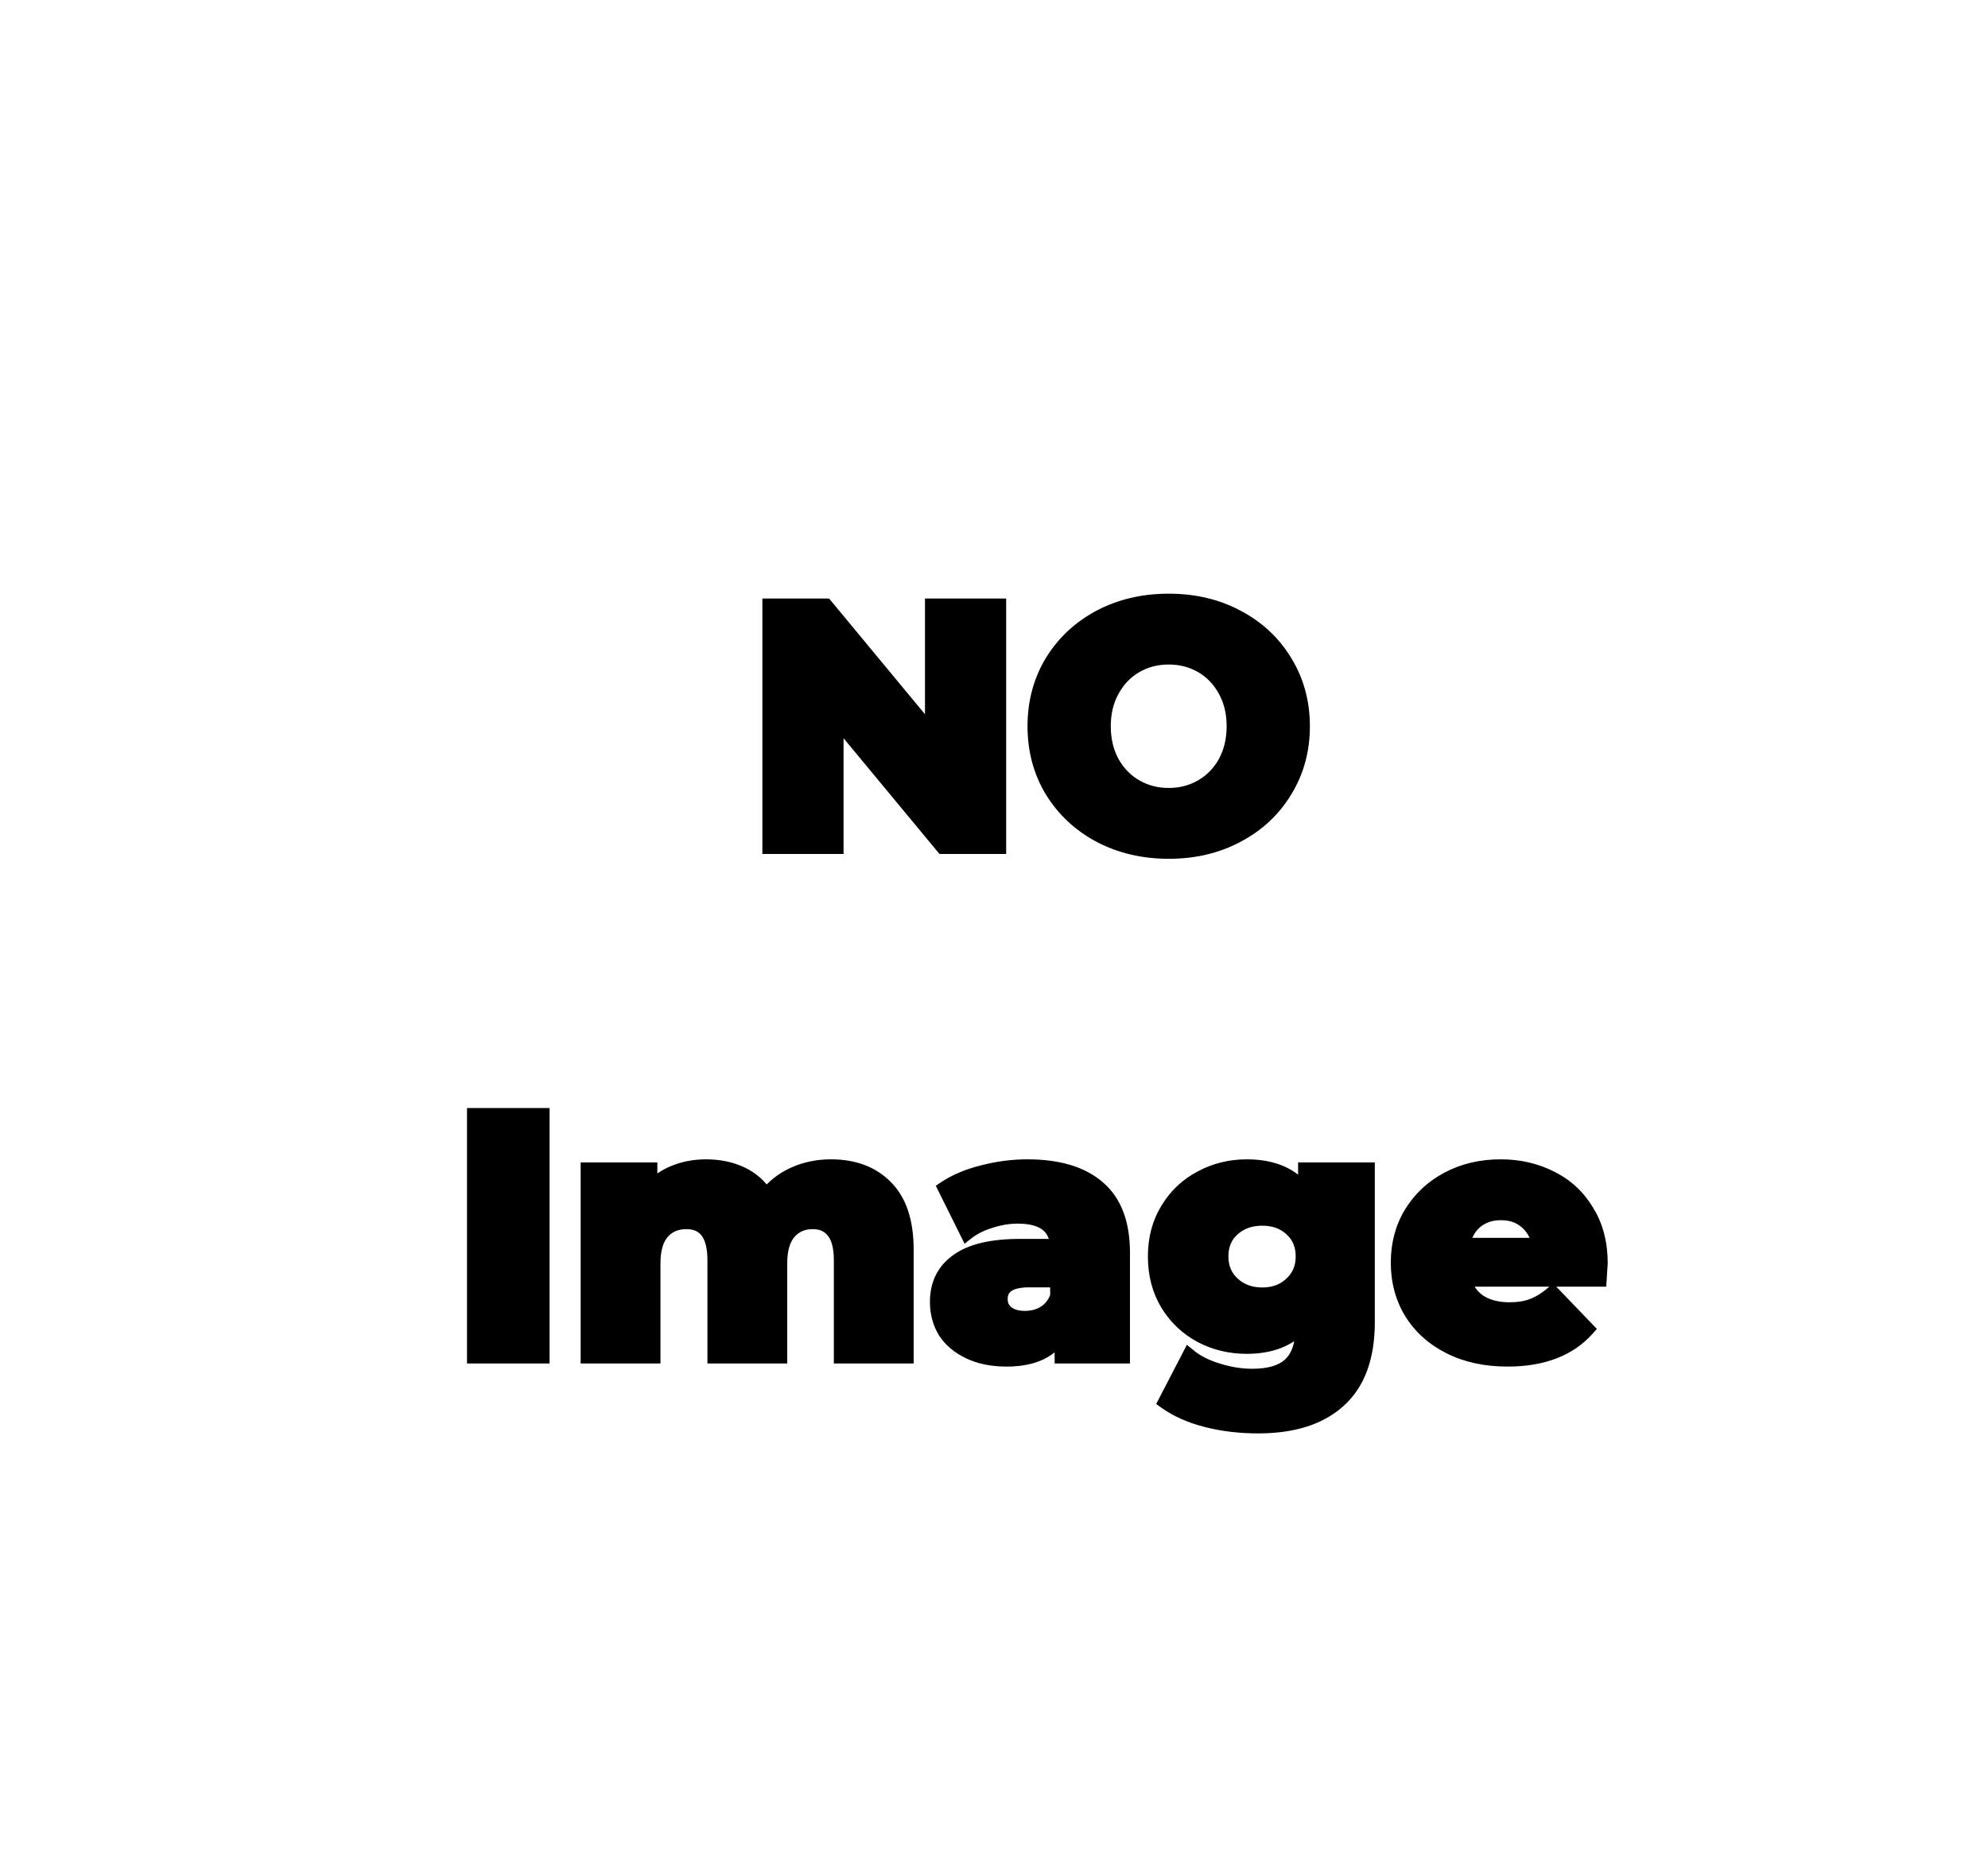 <svg width="277" height="259" viewBox="0 0 277 259" fill="none" xmlns="http://www.w3.org/2000/svg">
<g filter="url(#filter0_d)">
<path d="M134.195 77.4V111H126.371L111.539 93.096V111H102.227V77.4H110.051L124.883 95.304V77.4H134.195ZM157.843 111.672C154.291 111.672 151.091 110.92 148.243 109.416C145.427 107.912 143.203 105.832 141.571 103.176C139.971 100.52 139.171 97.528 139.171 94.2C139.171 90.872 139.971 87.88 141.571 85.224C143.203 82.568 145.427 80.488 148.243 78.984C151.091 77.48 154.291 76.728 157.843 76.728C161.395 76.728 164.579 77.48 167.395 78.984C170.243 80.488 172.467 82.568 174.067 85.224C175.699 87.88 176.515 90.872 176.515 94.2C176.515 97.528 175.699 100.52 174.067 103.176C172.467 105.832 170.243 107.912 167.395 109.416C164.579 110.92 161.395 111.672 157.843 111.672ZM157.843 103.8C159.539 103.8 161.075 103.4 162.451 102.6C163.827 101.8 164.915 100.68 165.715 99.24C166.515 97.768 166.915 96.088 166.915 94.2C166.915 92.312 166.515 90.648 165.715 89.208C164.915 87.736 163.827 86.6 162.451 85.8C161.075 85 159.539 84.6 157.843 84.6C156.147 84.6 154.611 85 153.235 85.8C151.859 86.6 150.771 87.736 149.971 89.208C149.171 90.648 148.771 92.312 148.771 94.2C148.771 96.088 149.171 97.768 149.971 99.24C150.771 100.68 151.859 101.8 153.235 102.6C154.611 103.4 156.147 103.8 157.843 103.8ZM61.071 148.4H70.575V182H61.071V148.4ZM110.793 155.552C113.993 155.552 116.537 156.512 118.425 158.432C120.345 160.352 121.305 163.248 121.305 167.12V182H112.185V168.608C112.185 166.784 111.833 165.44 111.129 164.576C110.457 163.712 109.497 163.28 108.249 163.28C106.873 163.28 105.769 163.76 104.937 164.72C104.105 165.68 103.689 167.136 103.689 169.088V182H94.569V168.608C94.569 165.056 93.257 163.28 90.633 163.28C89.225 163.28 88.105 163.76 87.273 164.72C86.441 165.68 86.025 167.136 86.025 169.088V182H76.905V155.984H85.593V158.72C86.553 157.664 87.689 156.88 89.001 156.368C90.345 155.824 91.801 155.552 93.369 155.552C95.193 155.552 96.825 155.888 98.265 156.56C99.705 157.232 100.873 158.256 101.769 159.632C102.793 158.32 104.089 157.312 105.657 156.608C107.225 155.904 108.937 155.552 110.793 155.552ZM138.149 155.552C142.469 155.552 145.765 156.544 148.037 158.528C150.309 160.48 151.445 163.488 151.445 167.552V182H142.949V178.64C141.637 181.168 139.077 182.432 135.269 182.432C133.253 182.432 131.509 182.08 130.037 181.376C128.565 180.672 127.445 179.728 126.677 178.544C125.941 177.328 125.573 175.952 125.573 174.416C125.573 171.952 126.517 170.048 128.405 168.704C130.293 167.328 133.205 166.64 137.141 166.64H142.325C142.165 163.888 140.325 162.512 136.805 162.512C135.557 162.512 134.293 162.72 133.013 163.136C131.733 163.52 130.645 164.064 129.749 164.768L126.677 158.576C128.117 157.616 129.861 156.88 131.909 156.368C133.989 155.824 136.069 155.552 138.149 155.552ZM137.813 176.672C138.869 176.672 139.797 176.416 140.597 175.904C141.397 175.392 141.973 174.64 142.325 173.648V171.392H138.389C135.733 171.392 134.405 172.272 134.405 174.032C134.405 174.832 134.709 175.472 135.317 175.952C135.925 176.432 136.757 176.672 137.813 176.672ZM185.56 155.984V177.248C185.56 182.08 184.248 185.696 181.624 188.096C179 190.528 175.224 191.744 170.296 191.744C167.736 191.744 165.336 191.456 163.096 190.88C160.856 190.304 158.952 189.456 157.384 188.336L160.696 181.952C161.752 182.816 163.08 183.488 164.68 183.968C166.312 184.48 167.912 184.736 169.48 184.736C171.88 184.736 173.64 184.208 174.76 183.152C175.88 182.096 176.44 180.528 176.44 178.448V177.584C174.68 179.632 172.104 180.656 168.712 180.656C166.408 180.656 164.28 180.144 162.328 179.12C160.376 178.064 158.824 176.592 157.672 174.704C156.52 172.784 155.944 170.576 155.944 168.08C155.944 165.616 156.52 163.44 157.672 161.552C158.824 159.632 160.376 158.16 162.328 157.136C164.28 156.08 166.408 155.552 168.712 155.552C172.424 155.552 175.144 156.752 176.872 159.152V155.984H185.56ZM170.872 173.408C172.504 173.408 173.848 172.912 174.904 171.92C175.992 170.928 176.536 169.648 176.536 168.08C176.536 166.512 176.008 165.248 174.952 164.288C173.896 163.296 172.536 162.8 170.872 162.8C169.208 162.8 167.832 163.296 166.744 164.288C165.688 165.248 165.16 166.512 165.16 168.08C165.16 169.648 165.704 170.928 166.792 171.92C167.88 172.912 169.24 173.408 170.872 173.408ZM218.012 169.04C218.012 169.104 217.964 169.856 217.868 171.296H198.956C199.34 172.64 200.076 173.68 201.164 174.416C202.284 175.12 203.676 175.472 205.34 175.472C206.588 175.472 207.66 175.296 208.556 174.944C209.484 174.592 210.412 174.016 211.34 173.216L216.14 178.208C213.612 181.024 209.916 182.432 205.052 182.432C202.012 182.432 199.34 181.856 197.036 180.704C194.732 179.552 192.94 177.952 191.66 175.904C190.412 173.856 189.788 171.536 189.788 168.944C189.788 166.384 190.396 164.096 191.612 162.08C192.86 160.032 194.572 158.432 196.748 157.28C198.924 156.128 201.372 155.552 204.092 155.552C206.684 155.552 209.036 156.096 211.148 157.184C213.26 158.24 214.924 159.792 216.14 161.84C217.388 163.856 218.012 166.256 218.012 169.04ZM204.14 162.032C202.732 162.032 201.548 162.432 200.588 163.232C199.66 164.032 199.068 165.12 198.812 166.496H209.468C209.212 165.12 208.604 164.032 207.644 163.232C206.716 162.432 205.548 162.032 204.14 162.032Z" fill="black"/>
<path d="M134.195 77.4H135.195V76.4H134.195V77.4ZM134.195 111V112H135.195V111H134.195ZM126.371 111L125.601 111.638L125.901 112H126.371V111ZM111.539 93.096L112.309 92.458L110.539 90.321V93.096H111.539ZM111.539 111V112H112.539V111H111.539ZM102.227 111H101.227V112H102.227V111ZM102.227 77.4V76.4H101.227V77.4H102.227ZM110.051 77.4L110.821 76.762L110.521 76.4H110.051V77.4ZM124.883 95.304L124.113 95.942L125.883 98.079V95.304H124.883ZM124.883 77.4V76.4H123.883V77.4H124.883ZM133.195 77.4V111H135.195V77.4H133.195ZM134.195 110H126.371V112H134.195V110ZM127.141 110.362L112.309 92.458L110.769 93.734L125.601 111.638L127.141 110.362ZM110.539 93.096V111H112.539V93.096H110.539ZM111.539 110H102.227V112H111.539V110ZM103.227 111V77.4H101.227V111H103.227ZM102.227 78.4H110.051V76.4H102.227V78.4ZM109.281 78.038L124.113 95.942L125.653 94.666L110.821 76.762L109.281 78.038ZM125.883 95.304V77.4H123.883V95.304H125.883ZM124.883 78.4H134.195V76.4H124.883V78.4ZM148.243 109.416L147.772 110.298L147.776 110.3L148.243 109.416ZM141.571 103.176L140.714 103.692L140.719 103.7L141.571 103.176ZM141.571 85.224L140.719 84.701L140.714 84.708L141.571 85.224ZM148.243 78.984L147.776 78.1L147.772 78.102L148.243 78.984ZM167.395 78.984L166.924 79.866L166.928 79.868L167.395 78.984ZM174.067 85.224L173.21 85.74L173.215 85.748L174.067 85.224ZM174.067 103.176L173.215 102.652L173.21 102.66L174.067 103.176ZM167.395 109.416L166.928 108.532L166.924 108.534L167.395 109.416ZM162.451 102.6L162.954 103.465L162.954 103.465L162.451 102.6ZM165.715 99.24L166.589 99.726L166.594 99.718L165.715 99.24ZM165.715 89.208L164.836 89.686L164.841 89.694L165.715 89.208ZM162.451 85.8L162.954 84.936L162.954 84.936L162.451 85.8ZM153.235 85.8L152.732 84.936L152.732 84.936L153.235 85.8ZM149.971 89.208L150.845 89.694L150.85 89.686L149.971 89.208ZM149.971 99.24L149.092 99.718L149.097 99.726L149.971 99.24ZM153.235 102.6L153.738 101.735L153.738 101.735L153.235 102.6ZM157.843 110.672C154.437 110.672 151.4 109.952 148.71 108.532L147.776 110.3C150.782 111.888 154.145 112.672 157.843 112.672V110.672ZM148.714 108.534C146.051 107.111 143.96 105.154 142.423 102.652L140.719 103.7C142.446 106.51 144.803 108.713 147.772 110.298L148.714 108.534ZM142.428 102.66C140.928 100.171 140.171 97.36 140.171 94.2H138.171C138.171 97.696 139.014 100.869 140.714 103.692L142.428 102.66ZM140.171 94.2C140.171 91.04 140.928 88.229 142.428 85.74L140.714 84.708C139.014 87.531 138.171 90.704 138.171 94.2H140.171ZM142.423 85.748C143.96 83.246 146.051 81.289 148.714 79.866L147.772 78.102C144.803 79.687 142.446 81.889 140.719 84.701L142.423 85.748ZM148.71 79.868C151.4 78.448 154.437 77.728 157.843 77.728V75.728C154.145 75.728 150.782 76.512 147.776 78.1L148.71 79.868ZM157.843 77.728C161.25 77.728 164.269 78.448 166.924 79.866L167.866 78.102C164.889 76.512 161.541 75.728 157.843 75.728V77.728ZM166.928 79.868C169.622 81.291 171.708 83.246 173.21 85.74L174.924 84.708C173.226 81.89 170.864 79.685 167.862 78.1L166.928 79.868ZM173.215 85.748C174.744 88.235 175.515 91.044 175.515 94.2H177.515C177.515 90.7 176.654 87.525 174.919 84.701L173.215 85.748ZM175.515 94.2C175.515 97.356 174.744 100.165 173.215 102.652L174.919 103.7C176.654 100.875 177.515 97.7 177.515 94.2H175.515ZM173.21 102.66C171.708 105.154 169.622 107.109 166.928 108.532L167.862 110.3C170.864 108.715 173.226 106.51 174.924 103.692L173.21 102.66ZM166.924 108.534C164.269 109.952 161.25 110.672 157.843 110.672V112.672C161.541 112.672 164.889 111.888 167.866 110.298L166.924 108.534ZM157.843 104.8C159.704 104.8 161.415 104.359 162.954 103.465L161.948 101.735C160.735 102.441 159.375 102.8 157.843 102.8V104.8ZM162.954 103.465C164.491 102.571 165.705 101.317 166.589 99.726L164.841 98.754C164.125 100.043 163.163 101.029 161.948 101.735L162.954 103.465ZM166.594 99.718C167.483 98.081 167.915 96.233 167.915 94.2H165.915C165.915 95.943 165.547 97.455 164.836 98.763L166.594 99.718ZM167.915 94.2C167.915 92.167 167.483 90.331 166.589 88.722L164.841 89.694C165.547 90.965 165.915 92.457 165.915 94.2H167.915ZM166.594 88.731C165.711 87.106 164.497 85.832 162.954 84.936L161.948 86.665C163.158 87.368 164.119 88.366 164.836 89.686L166.594 88.731ZM162.954 84.936C161.415 84.041 159.704 83.6 157.843 83.6V85.6C159.375 85.6 160.735 85.959 161.948 86.665L162.954 84.936ZM157.843 83.6C155.983 83.6 154.271 84.041 152.732 84.936L153.738 86.665C154.951 85.959 156.312 85.6 157.843 85.6V83.6ZM152.732 84.936C151.19 85.832 149.975 87.106 149.092 88.731L150.85 89.686C151.567 88.366 152.529 87.368 153.738 86.665L152.732 84.936ZM149.097 88.722C148.203 90.331 147.771 92.167 147.771 94.2H149.771C149.771 92.457 150.139 90.965 150.845 89.694L149.097 88.722ZM147.771 94.2C147.771 96.233 148.203 98.081 149.092 99.718L150.85 98.763C150.139 97.455 149.771 95.943 149.771 94.2H147.771ZM149.097 99.726C149.981 101.317 151.195 102.571 152.732 103.465L153.738 101.735C152.523 101.029 151.561 100.043 150.845 98.754L149.097 99.726ZM152.732 103.465C154.271 104.359 155.983 104.8 157.843 104.8V102.8C156.312 102.8 154.951 102.441 153.738 101.735L152.732 103.465ZM61.071 148.4V147.4H60.071V148.4H61.071ZM70.575 148.4H71.575V147.4H70.575V148.4ZM70.575 182V183H71.575V182H70.575ZM61.071 182H60.071V183H61.071V182ZM61.071 149.4H70.575V147.4H61.071V149.4ZM69.575 148.4V182H71.575V148.4H69.575ZM70.575 181H61.071V183H70.575V181ZM62.071 182V148.4H60.071V182H62.071ZM118.425 158.432L117.712 159.133L117.717 159.139L118.425 158.432ZM121.305 182V183H122.305V182H121.305ZM112.185 182H111.185V183H112.185V182ZM111.129 164.576L110.339 165.19L110.346 165.199L110.353 165.208L111.129 164.576ZM104.937 164.72L105.692 165.375L105.692 165.375L104.937 164.72ZM103.689 182V183H104.689V182H103.689ZM94.569 182H93.569V183H94.569V182ZM86.025 182V183H87.025V182H86.025ZM76.905 182H75.905V183H76.905V182ZM76.905 155.984V154.984H75.905V155.984H76.905ZM85.593 155.984H86.593V154.984H85.593V155.984ZM85.593 158.72H84.593V161.307L86.332 159.393L85.593 158.72ZM89.001 156.368L89.364 157.3L89.376 157.295L89.001 156.368ZM98.265 156.56L98.688 155.654L98.687 155.654L98.265 156.56ZM101.769 159.632L100.931 160.178L101.695 161.352L102.557 160.247L101.769 159.632ZM105.657 156.608L105.247 155.696L105.247 155.696L105.657 156.608ZM110.793 156.552C113.779 156.552 116.047 157.44 117.712 159.133L119.138 157.731C117.027 155.584 114.206 154.552 110.793 154.552V156.552ZM117.717 159.139C119.382 160.804 120.305 163.399 120.305 167.12H122.305C122.305 163.097 121.307 159.9 119.132 157.725L117.717 159.139ZM120.305 167.12V182H122.305V167.12H120.305ZM121.305 181H112.185V183H121.305V181ZM113.185 182V168.608H111.185V182H113.185ZM113.185 168.608C113.185 166.69 112.82 165.069 111.904 163.944L110.353 165.208C110.845 165.811 111.185 166.878 111.185 168.608H113.185ZM111.918 163.962C111.028 162.818 109.756 162.28 108.249 162.28V164.28C109.237 164.28 109.885 164.606 110.339 165.19L111.918 163.962ZM108.249 162.28C106.61 162.28 105.22 162.866 104.181 164.065L105.692 165.375C106.317 164.654 107.135 164.28 108.249 164.28V162.28ZM104.181 164.065C103.126 165.283 102.689 167.019 102.689 169.088H104.689C104.689 167.253 105.083 166.077 105.692 165.375L104.181 164.065ZM102.689 169.088V182H104.689V169.088H102.689ZM103.689 181H94.569V183H103.689V181ZM95.569 182V168.608H93.569V182H95.569ZM95.569 168.608C95.569 166.738 95.228 165.154 94.389 164.018C93.507 162.825 92.194 162.28 90.633 162.28V164.28C91.695 164.28 92.35 164.623 92.78 165.206C93.253 165.846 93.569 166.926 93.569 168.608H95.569ZM90.633 162.28C88.97 162.28 87.561 162.861 86.517 164.065L88.028 165.375C88.648 164.659 89.479 164.28 90.633 164.28V162.28ZM86.517 164.065C85.462 165.283 85.025 167.019 85.025 169.088H87.025C87.025 167.253 87.419 166.077 88.028 165.375L86.517 164.065ZM85.025 169.088V182H87.025V169.088H85.025ZM86.025 181H76.905V183H86.025V181ZM77.905 182V155.984H75.905V182H77.905ZM76.905 156.984H85.593V154.984H76.905V156.984ZM84.593 155.984V158.72H86.593V155.984H84.593ZM86.332 159.393C87.19 158.449 88.198 157.755 89.364 157.3L88.637 155.436C87.179 156.005 85.915 156.879 84.853 158.047L86.332 159.393ZM89.376 157.295C90.591 156.803 91.919 156.552 93.369 156.552V154.552C91.683 154.552 90.098 154.845 88.625 155.441L89.376 157.295ZM93.369 156.552C95.068 156.552 96.552 156.864 97.842 157.466L98.687 155.654C97.097 154.912 95.317 154.552 93.369 154.552V156.552ZM97.842 157.466C99.106 158.056 100.133 158.953 100.931 160.178L102.607 159.086C101.612 157.559 100.303 156.408 98.688 155.654L97.842 157.466ZM102.557 160.247C103.477 159.068 104.642 158.16 106.066 157.52L105.247 155.696C103.535 156.464 102.108 157.572 100.98 159.017L102.557 160.247ZM106.066 157.52C107.495 156.879 109.066 156.552 110.793 156.552V154.552C108.807 154.552 106.954 154.929 105.247 155.696L106.066 157.52ZM148.037 158.528L147.379 159.281L147.385 159.287L148.037 158.528ZM151.445 182V183H152.445V182H151.445ZM142.949 182H141.949V183H142.949V182ZM142.949 178.64H143.949L142.061 178.179L142.949 178.64ZM130.037 181.376L129.605 182.278L129.605 182.278L130.037 181.376ZM126.677 178.544L125.821 179.062L125.829 179.075L125.838 179.088L126.677 178.544ZM128.405 168.704L128.985 169.519L128.994 169.512L128.405 168.704ZM142.325 166.64V167.64H143.385L143.323 166.582L142.325 166.64ZM133.013 163.136L133.3 164.094L133.311 164.091L133.322 164.087L133.013 163.136ZM129.749 164.768L128.853 165.212L129.4 166.314L130.367 165.554L129.749 164.768ZM126.677 158.576L126.122 157.744L125.39 158.232L125.781 159.02L126.677 158.576ZM131.909 156.368L132.151 157.338L132.162 157.335L131.909 156.368ZM140.597 175.904L141.136 176.746L141.136 176.746L140.597 175.904ZM142.325 173.648L143.267 173.982L143.325 173.82V173.648H142.325ZM142.325 171.392H143.325V170.392H142.325V171.392ZM135.317 175.952L134.697 176.737L134.697 176.737L135.317 175.952ZM138.149 156.552C142.33 156.552 145.354 157.513 147.379 159.281L148.695 157.775C146.175 155.575 142.608 154.552 138.149 154.552V156.552ZM147.385 159.287C149.365 160.987 150.445 163.67 150.445 167.552H152.445C152.445 163.306 151.253 159.973 148.688 157.769L147.385 159.287ZM150.445 167.552V182H152.445V167.552H150.445ZM151.445 181H142.949V183H151.445V181ZM143.949 182V178.64H141.949V182H143.949ZM142.061 178.179C140.979 180.264 138.849 181.432 135.269 181.432V183.432C139.304 183.432 142.294 182.072 143.836 179.101L142.061 178.179ZM135.269 181.432C133.368 181.432 131.778 181.1 130.468 180.474L129.605 182.278C131.24 183.06 133.138 183.432 135.269 183.432V181.432ZM130.468 180.474C129.136 179.837 128.169 179.006 127.516 178L125.838 179.088C126.721 180.45 127.994 181.507 129.605 182.278L130.468 180.474ZM127.532 178.026C126.898 176.979 126.573 175.785 126.573 174.416H124.573C124.573 176.119 124.983 177.677 125.821 179.062L127.532 178.026ZM126.573 174.416C126.573 172.251 127.379 170.662 128.985 169.519L127.825 167.889C125.654 169.434 124.573 171.653 124.573 174.416H126.573ZM128.994 169.512C130.629 168.321 133.286 167.64 137.141 167.64V165.64C133.124 165.64 129.957 166.335 127.816 167.896L128.994 169.512ZM137.141 167.64H142.325V165.64H137.141V167.64ZM143.323 166.582C143.23 164.976 142.627 163.643 141.424 162.743C140.261 161.873 138.672 161.512 136.805 161.512V163.512C138.457 163.512 139.549 163.839 140.226 164.345C140.862 164.821 141.26 165.552 141.326 166.698L143.323 166.582ZM136.805 161.512C135.444 161.512 134.076 161.739 132.704 162.185L133.322 164.087C134.51 163.701 135.67 163.512 136.805 163.512V161.512ZM132.725 162.178C131.346 162.592 130.141 163.188 129.131 163.982L130.367 165.554C131.149 164.94 132.12 164.448 133.3 164.094L132.725 162.178ZM130.645 164.324L127.573 158.132L125.781 159.02L128.853 165.212L130.645 164.324ZM127.232 159.408C128.558 158.524 130.191 157.828 132.151 157.338L131.666 155.398C129.531 155.932 127.676 156.708 126.122 157.744L127.232 159.408ZM132.162 157.335C134.162 156.812 136.157 156.552 138.149 156.552V154.552C135.981 154.552 133.816 154.836 131.656 155.401L132.162 157.335ZM137.813 177.672C139.038 177.672 140.157 177.373 141.136 176.746L140.058 175.062C139.436 175.459 138.7 175.672 137.813 175.672V177.672ZM141.136 176.746C142.143 176.101 142.849 175.16 143.267 173.982L141.382 173.314C141.096 174.12 140.65 174.683 140.058 175.062L141.136 176.746ZM143.325 173.648V171.392H141.325V173.648H143.325ZM142.325 170.392H138.389V172.392H142.325V170.392ZM138.389 170.392C136.982 170.392 135.753 170.619 134.848 171.218C133.872 171.865 133.405 172.858 133.405 174.032H135.405C135.405 173.446 135.602 173.119 135.953 172.886C136.377 172.605 137.14 172.392 138.389 172.392V170.392ZM133.405 174.032C133.405 175.126 133.84 176.06 134.697 176.737L135.936 175.167C135.578 174.884 135.405 174.538 135.405 174.032H133.405ZM134.697 176.737C135.536 177.399 136.613 177.672 137.813 177.672V175.672C136.901 175.672 136.313 175.465 135.936 175.167L134.697 176.737ZM185.56 155.984H186.56V154.984H185.56V155.984ZM181.624 188.096L180.95 187.358L180.945 187.363L181.624 188.096ZM163.096 190.88L163.345 189.912L163.345 189.912L163.096 190.88ZM157.384 188.336L156.497 187.875L156.097 188.646L156.803 189.15L157.384 188.336ZM160.696 181.952L161.33 181.178L160.376 180.398L159.809 181.491L160.696 181.952ZM164.68 183.968L164.98 183.014L164.968 183.01L164.68 183.968ZM174.76 183.152L175.446 183.88L175.446 183.88L174.76 183.152ZM176.44 177.584H177.44V174.886L175.682 176.932L176.44 177.584ZM162.328 179.12L161.853 180L161.864 180.006L162.328 179.12ZM157.672 174.704L156.815 175.219L156.819 175.225L157.672 174.704ZM157.672 161.552L158.526 162.073L158.53 162.066L157.672 161.552ZM162.328 157.136L162.793 158.022L162.804 158.016L162.328 157.136ZM176.872 159.152L176.061 159.736L177.872 162.252V159.152H176.872ZM176.872 155.984V154.984H175.872V155.984H176.872ZM174.904 171.92L174.231 171.181L174.225 171.186L174.22 171.191L174.904 171.92ZM174.952 164.288L174.268 165.017L174.274 165.022L174.28 165.028L174.952 164.288ZM166.744 164.288L167.417 165.028L167.418 165.027L166.744 164.288ZM166.792 171.92L167.466 171.181L167.466 171.181L166.792 171.92ZM184.56 155.984V177.248H186.56V155.984H184.56ZM184.56 177.248C184.56 181.904 183.3 185.208 180.95 187.358L182.299 188.834C185.197 186.184 186.56 182.256 186.56 177.248H184.56ZM180.945 187.363C178.566 189.568 175.068 190.744 170.296 190.744V192.744C175.38 192.744 179.435 191.488 182.304 188.829L180.945 187.363ZM170.296 190.744C167.812 190.744 165.496 190.464 163.345 189.912L162.847 191.848C165.177 192.448 167.661 192.744 170.296 192.744V190.744ZM163.345 189.912C161.202 189.36 159.416 188.558 157.966 187.522L156.803 189.15C158.489 190.354 160.511 191.248 162.847 191.848L163.345 189.912ZM158.272 188.797L161.584 182.413L159.809 181.491L156.497 187.875L158.272 188.797ZM160.063 182.726C161.241 183.69 162.694 184.416 164.393 184.926L164.968 183.01C163.467 182.56 162.264 181.942 161.33 181.178L160.063 182.726ZM164.381 184.922C166.101 185.462 167.802 185.736 169.48 185.736V183.736C168.023 183.736 166.524 183.498 164.98 183.014L164.381 184.922ZM169.48 185.736C171.998 185.736 174.061 185.186 175.446 183.88L174.074 182.424C173.22 183.23 171.763 183.736 169.48 183.736V185.736ZM175.446 183.88C176.83 182.575 177.44 180.703 177.44 178.448H175.44C175.44 180.353 174.931 181.617 174.074 182.424L175.446 183.88ZM177.44 178.448V177.584H175.44V178.448H177.44ZM175.682 176.932C174.159 178.705 171.894 179.656 168.712 179.656V181.656C172.315 181.656 175.202 180.559 177.199 178.236L175.682 176.932ZM168.712 179.656C166.563 179.656 164.595 179.18 162.793 178.234L161.864 180.006C163.966 181.108 166.254 181.656 168.712 181.656V179.656ZM162.804 178.24C161.007 177.268 159.586 175.92 158.526 174.183L156.819 175.225C158.063 177.264 159.746 178.86 161.853 180L162.804 178.24ZM158.53 174.19C157.482 172.442 156.944 170.416 156.944 168.08H154.944C154.944 170.736 155.559 173.126 156.815 175.218L158.53 174.19ZM156.944 168.08C156.944 165.778 157.48 163.787 158.526 162.073L156.819 161.031C155.56 163.093 154.944 165.454 154.944 168.08H156.944ZM158.53 162.066C159.589 160.301 161.006 158.959 162.793 158.022L161.864 156.25C159.747 157.361 158.06 158.963 156.815 161.038L158.53 162.066ZM162.804 158.016C164.604 157.042 166.568 156.552 168.712 156.552V154.552C166.249 154.552 163.956 155.118 161.853 156.256L162.804 158.016ZM168.712 156.552C172.194 156.552 174.569 157.664 176.061 159.736L177.684 158.568C175.72 155.84 172.654 154.552 168.712 154.552V156.552ZM177.872 159.152V155.984H175.872V159.152H177.872ZM176.872 156.984H185.56V154.984H176.872V156.984ZM170.872 174.408C172.724 174.408 174.324 173.837 175.589 172.649L174.22 171.191C173.373 171.987 172.285 172.408 170.872 172.408V174.408ZM175.578 172.659C176.889 171.464 177.536 169.909 177.536 168.08H175.536C175.536 169.387 175.096 170.392 174.231 171.181L175.578 172.659ZM177.536 168.08C177.536 166.261 176.911 164.718 175.625 163.548L174.28 165.028C175.105 165.778 175.536 166.763 175.536 168.08H177.536ZM175.637 163.559C174.368 162.367 172.75 161.8 170.872 161.8V163.8C172.323 163.8 173.425 164.225 174.268 165.017L175.637 163.559ZM170.872 161.8C168.994 161.8 167.367 162.367 166.071 163.549L167.418 165.027C168.298 164.225 169.423 163.8 170.872 163.8V161.8ZM166.072 163.548C164.785 164.718 164.16 166.261 164.16 168.08H166.16C166.16 166.763 166.591 165.778 167.417 165.028L166.072 163.548ZM164.16 168.08C164.16 169.909 164.808 171.464 166.119 172.659L167.466 171.181C166.601 170.392 166.16 169.387 166.16 168.08H164.16ZM166.119 172.659C167.411 173.838 169.02 174.408 170.872 174.408V172.408C169.46 172.408 168.349 171.986 167.466 171.181L166.119 172.659ZM217.868 171.296V172.296H218.804L218.866 171.363L217.868 171.296ZM198.956 171.296V170.296H197.63L197.995 171.571L198.956 171.296ZM201.164 174.416L200.604 175.244L200.618 175.254L200.632 175.263L201.164 174.416ZM208.556 174.944L208.202 174.009L208.191 174.013L208.556 174.944ZM211.34 173.216L212.061 172.523L211.405 171.84L210.687 172.459L211.34 173.216ZM216.14 178.208L216.884 178.876L217.505 178.185L216.861 177.515L216.14 178.208ZM197.036 180.704L197.483 179.81L197.036 180.704ZM191.66 175.904L190.806 176.424L190.812 176.434L191.66 175.904ZM191.612 162.08L190.758 161.56L190.756 161.564L191.612 162.08ZM196.748 157.28L196.28 156.396L196.28 156.396L196.748 157.28ZM211.148 157.184L210.69 158.073L210.701 158.078L211.148 157.184ZM216.14 161.84L215.28 162.351L215.285 162.358L215.29 162.366L216.14 161.84ZM200.588 163.232L199.948 162.464L199.942 162.469L199.935 162.475L200.588 163.232ZM198.812 166.496L197.829 166.313L197.609 167.496H198.812V166.496ZM209.468 166.496V167.496H210.671L210.451 166.313L209.468 166.496ZM207.644 163.232L206.991 163.989L206.998 163.995L207.004 164L207.644 163.232ZM217.012 169.04C217.012 169.03 217.004 169.183 216.978 169.588C216.954 169.963 216.918 170.51 216.87 171.229L218.866 171.363C218.96 169.959 219.012 169.148 219.012 169.04H217.012ZM217.868 170.296H198.956V172.296H217.868V170.296ZM197.995 171.571C198.439 173.125 199.308 174.368 200.604 175.244L201.724 173.588C200.844 172.992 200.242 172.155 199.918 171.021L197.995 171.571ZM200.632 175.263C201.948 176.09 203.536 176.472 205.34 176.472V174.472C203.816 174.472 202.621 174.15 201.696 173.569L200.632 175.263ZM205.34 176.472C206.678 176.472 207.88 176.284 208.922 175.875L208.191 174.013C207.44 174.308 206.498 174.472 205.34 174.472V176.472ZM208.911 175.879C209.97 175.477 210.997 174.832 211.993 173.973L210.687 172.459C209.828 173.2 208.998 173.707 208.202 174.009L208.911 175.879ZM210.619 173.909L215.419 178.901L216.861 177.515L212.061 172.523L210.619 173.909ZM215.396 177.54C213.109 180.088 209.719 181.432 205.052 181.432V183.432C210.114 183.432 214.116 181.96 216.884 178.876L215.396 177.54ZM205.052 181.432C202.14 181.432 199.626 180.881 197.483 179.81L196.589 181.598C199.055 182.831 201.885 183.432 205.052 183.432V181.432ZM197.483 179.81C195.333 178.734 193.684 177.255 192.508 175.374L190.812 176.434C192.196 178.649 194.132 180.37 196.589 181.598L197.483 179.81ZM192.514 175.384C191.369 173.505 190.788 171.368 190.788 168.944H188.788C188.788 171.704 189.455 174.207 190.806 176.424L192.514 175.384ZM190.788 168.944C190.788 166.55 191.355 164.443 192.468 162.596L190.756 161.564C189.438 163.749 188.788 166.218 188.788 168.944H190.788ZM192.466 162.6C193.618 160.71 195.195 159.234 197.216 158.164L196.28 156.396C193.95 157.63 192.102 159.354 190.758 161.56L192.466 162.6ZM197.216 158.164C199.233 157.096 201.518 156.552 204.092 156.552V154.552C201.226 154.552 198.615 155.16 196.28 156.396L197.216 158.164ZM204.092 156.552C206.54 156.552 208.732 157.064 210.69 158.073L211.606 156.295C209.34 155.128 206.829 154.552 204.092 154.552V156.552ZM210.701 158.078C212.64 159.048 214.161 160.466 215.28 162.351L217 161.329C215.687 159.118 213.88 157.432 211.595 156.29L210.701 158.078ZM215.29 162.366C216.424 164.198 217.012 166.409 217.012 169.04H219.012C219.012 166.103 218.352 163.514 216.99 161.314L215.29 162.366ZM204.14 161.032C202.53 161.032 201.111 161.495 199.948 162.464L201.228 164C201.986 163.369 202.935 163.032 204.14 163.032V161.032ZM199.935 162.475C198.811 163.444 198.12 164.747 197.829 166.313L199.795 166.679C200.016 165.493 200.509 164.62 201.241 163.989L199.935 162.475ZM198.812 167.496H209.468V165.496H198.812V167.496ZM210.451 166.313C210.158 164.737 209.445 163.431 208.284 162.464L207.004 164C207.763 164.633 208.266 165.503 208.485 166.679L210.451 166.313ZM208.297 162.475C207.161 161.495 205.75 161.032 204.14 161.032V163.032C205.346 163.032 206.272 163.369 206.991 163.989L208.297 162.475Z" fill="black"/>
</g>
<defs>
<filter id="filter0_d" x="60.071" y="75.728" width="167.941" height="128.016" filterUnits="userSpaceOnUse" color-interpolation-filters="sRGB">
<feFlood flood-opacity="0" result="BackgroundImageFix"/>
<feColorMatrix in="SourceAlpha" type="matrix" values="0 0 0 0 0 0 0 0 0 0 0 0 0 0 0 0 0 0 127 0"/>
<feOffset dx="5" dy="7"/>
<feGaussianBlur stdDeviation="2"/>
<feColorMatrix type="matrix" values="0 0 0 0 0 0 0 0 0 0 0 0 0 0 0 0 0 0 0.25 0"/>
<feBlend mode="normal" in2="BackgroundImageFix" result="effect1_dropShadow"/>
<feBlend mode="normal" in="SourceGraphic" in2="effect1_dropShadow" result="shape"/>
</filter>
</defs>
</svg>
